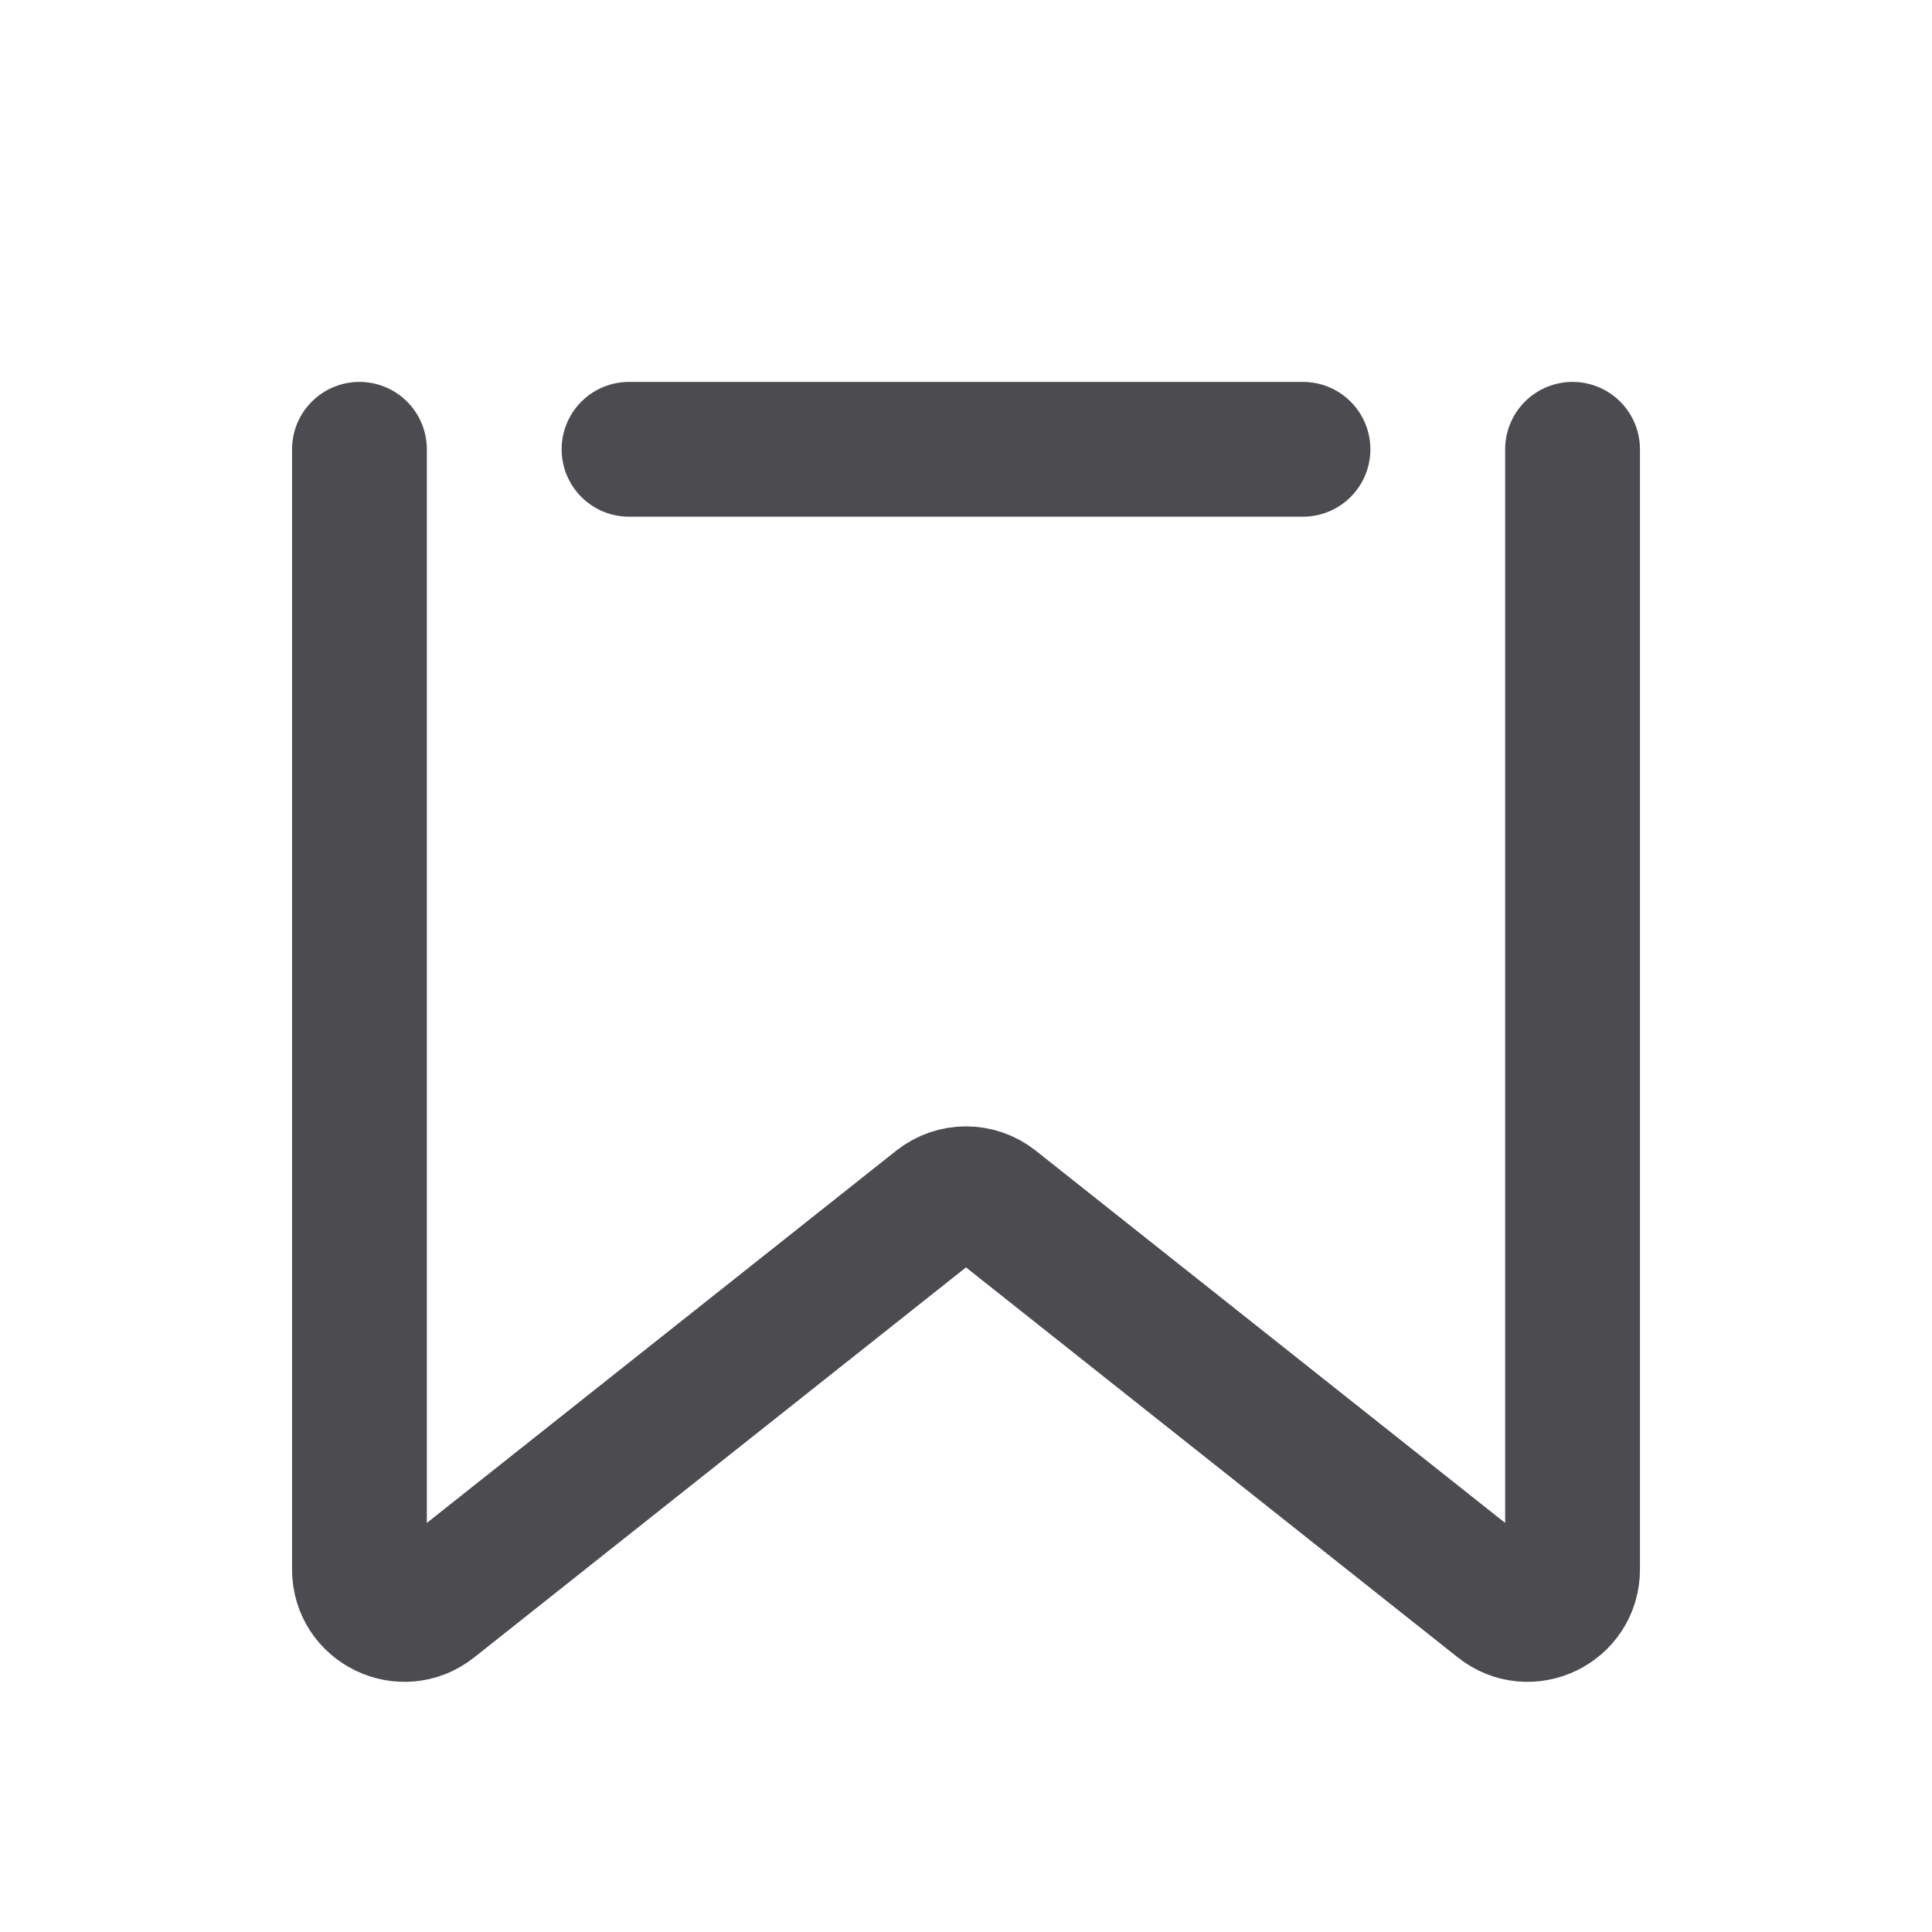 <svg width="43" height="43" viewBox="0 0 43 43" fill="none" xmlns="http://www.w3.org/2000/svg">
<path d="M8 10V34.931C8 35.767 8.966 36.234 9.621 35.714L20.879 26.786C21.243 26.497 21.757 26.497 22.121 26.786L33.379 35.714C34.034 36.234 35 35.767 35 34.931V10" stroke="#4B4B50" stroke-width="3" stroke-linecap="round"/>
<path d="M14 10H29" stroke="#4B4B50" stroke-width="3" stroke-linecap="round"/>
</svg>
